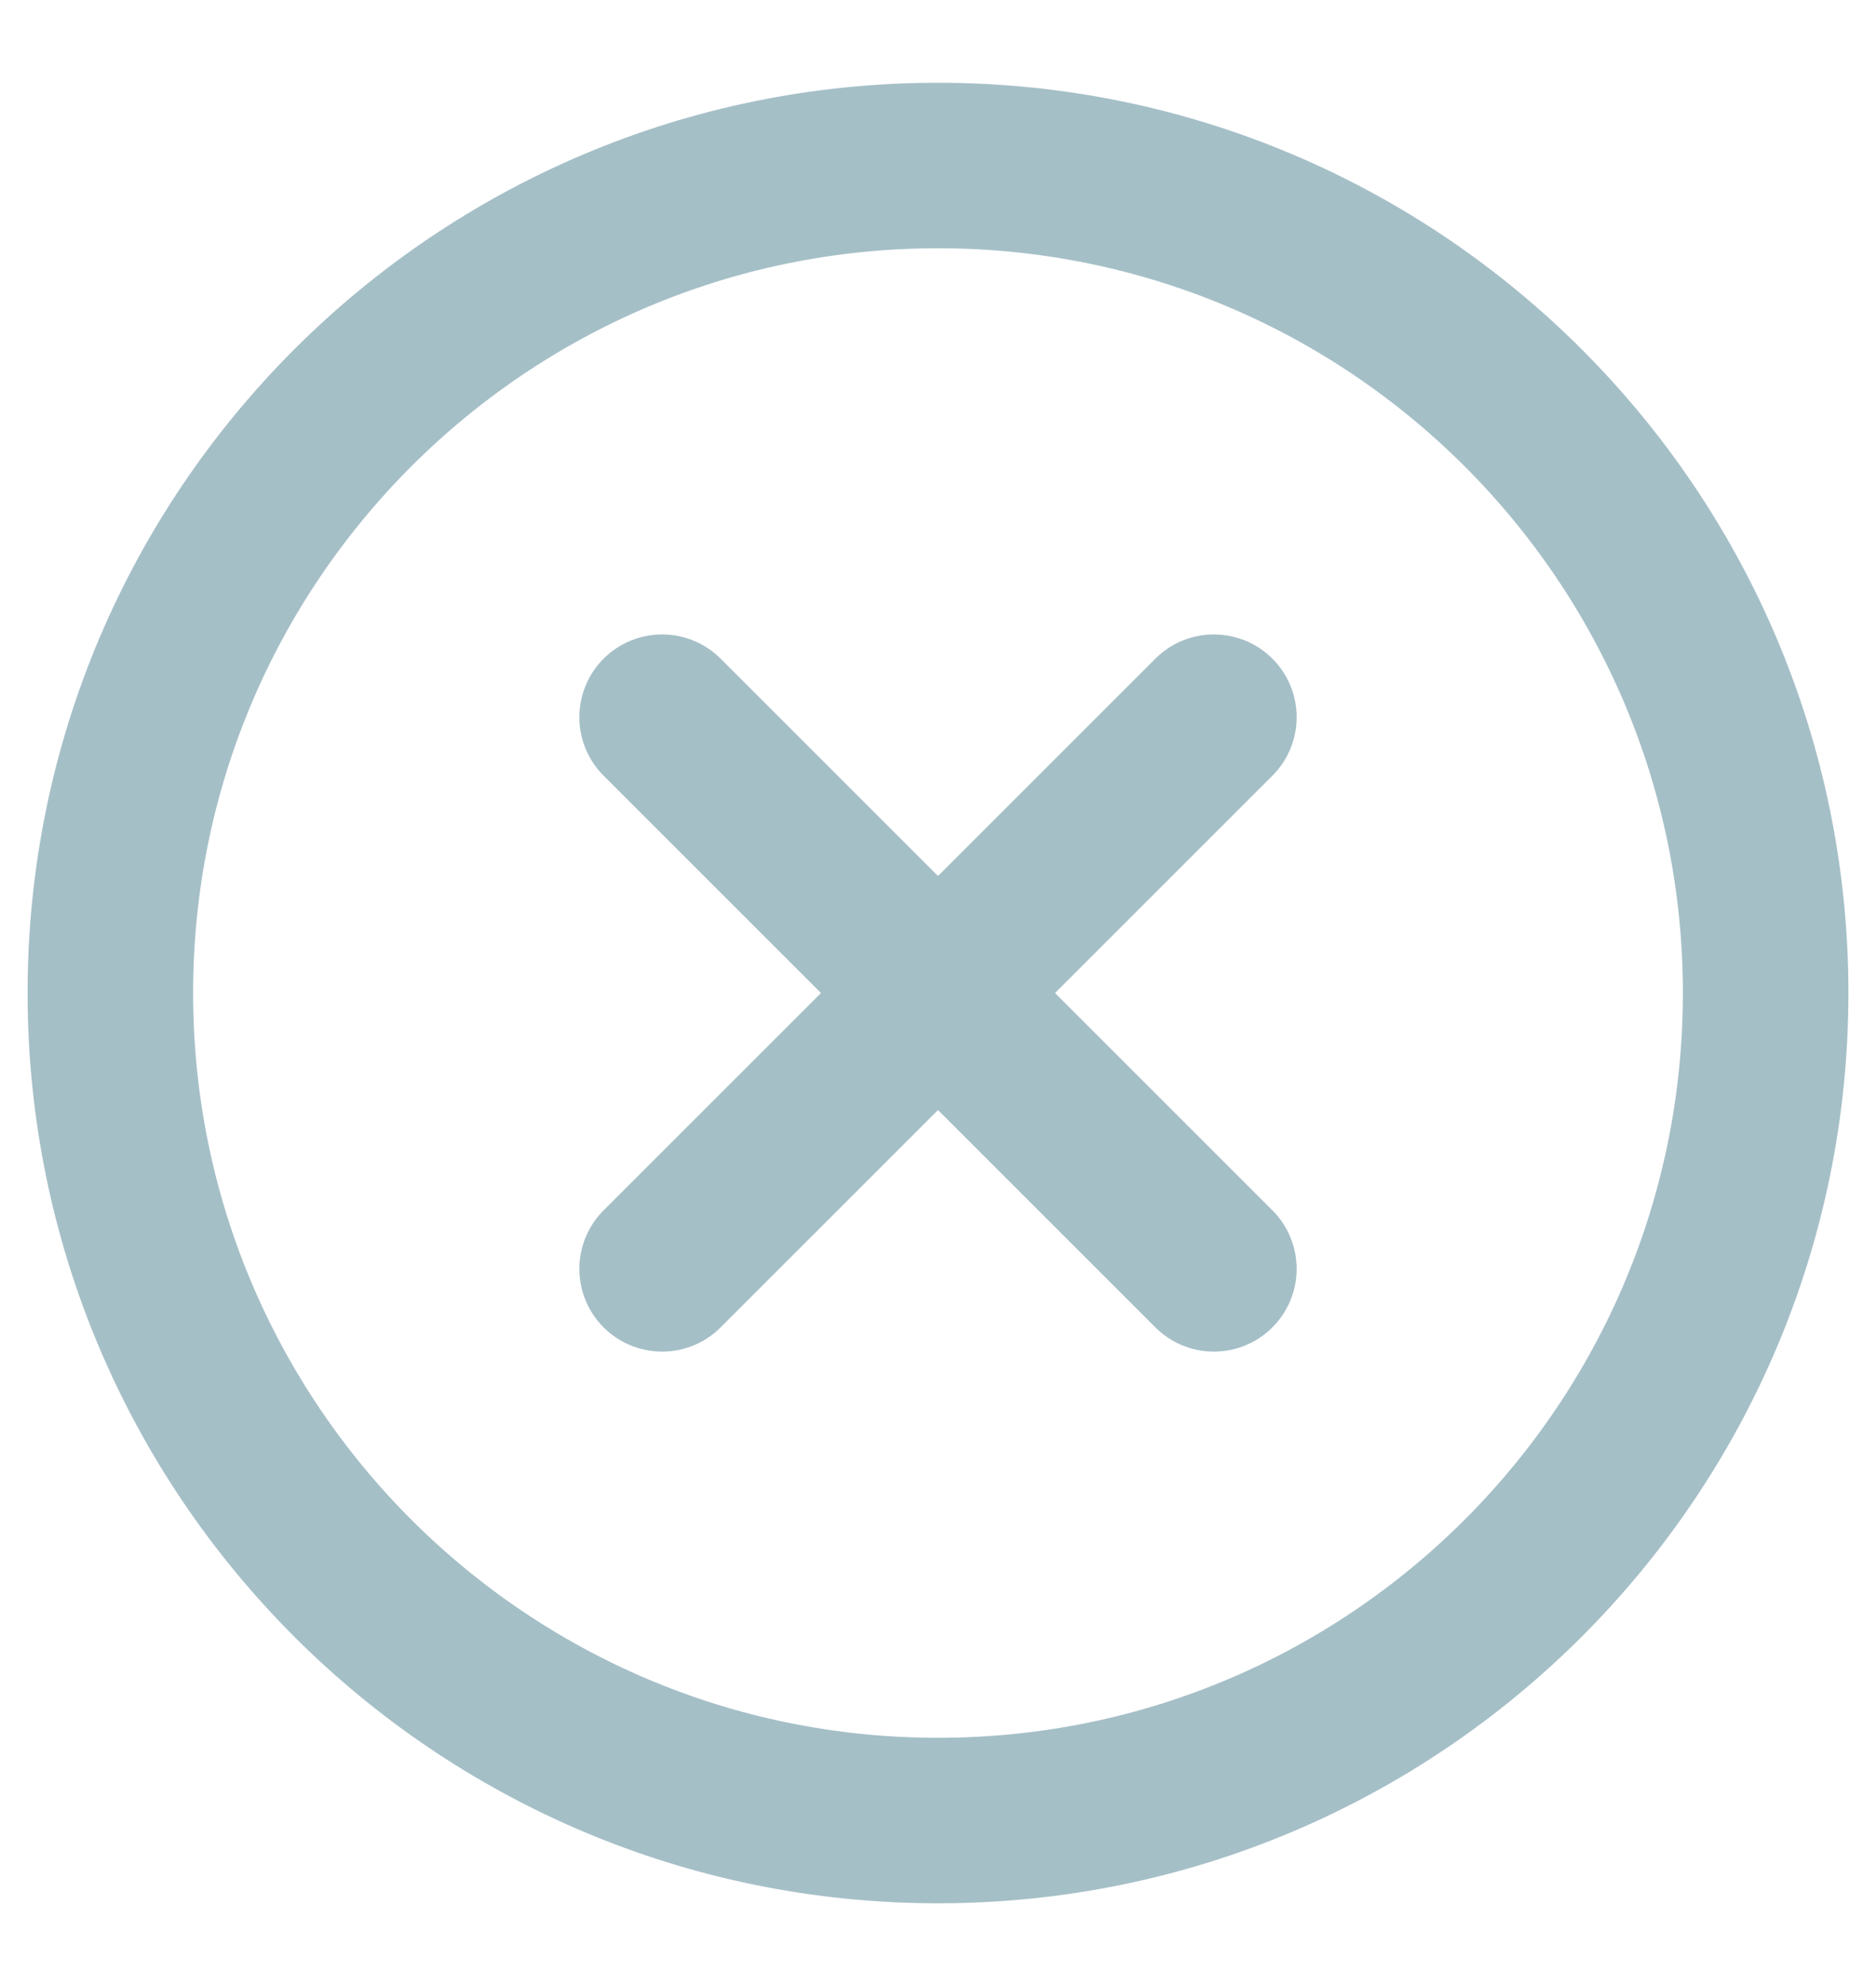 <svg width="17" height="18" viewBox="0 0 17 18" fill="none" xmlns="http://www.w3.org/2000/svg">
<path d="M6 6.5L11 11.5M11 6.5L6 11.5M16 9C16 13.142 12.642 16.5 8.5 16.5C4.358 16.5 1 13.142 1 9C1 4.858 4.358 1.5 8.5 1.5C12.642 1.5 16 4.858 16 9Z" stroke="#206175" stroke-opacity="0.4" stroke-width="1.5" stroke-linecap="round" stroke-linejoin="round"/>
</svg>
